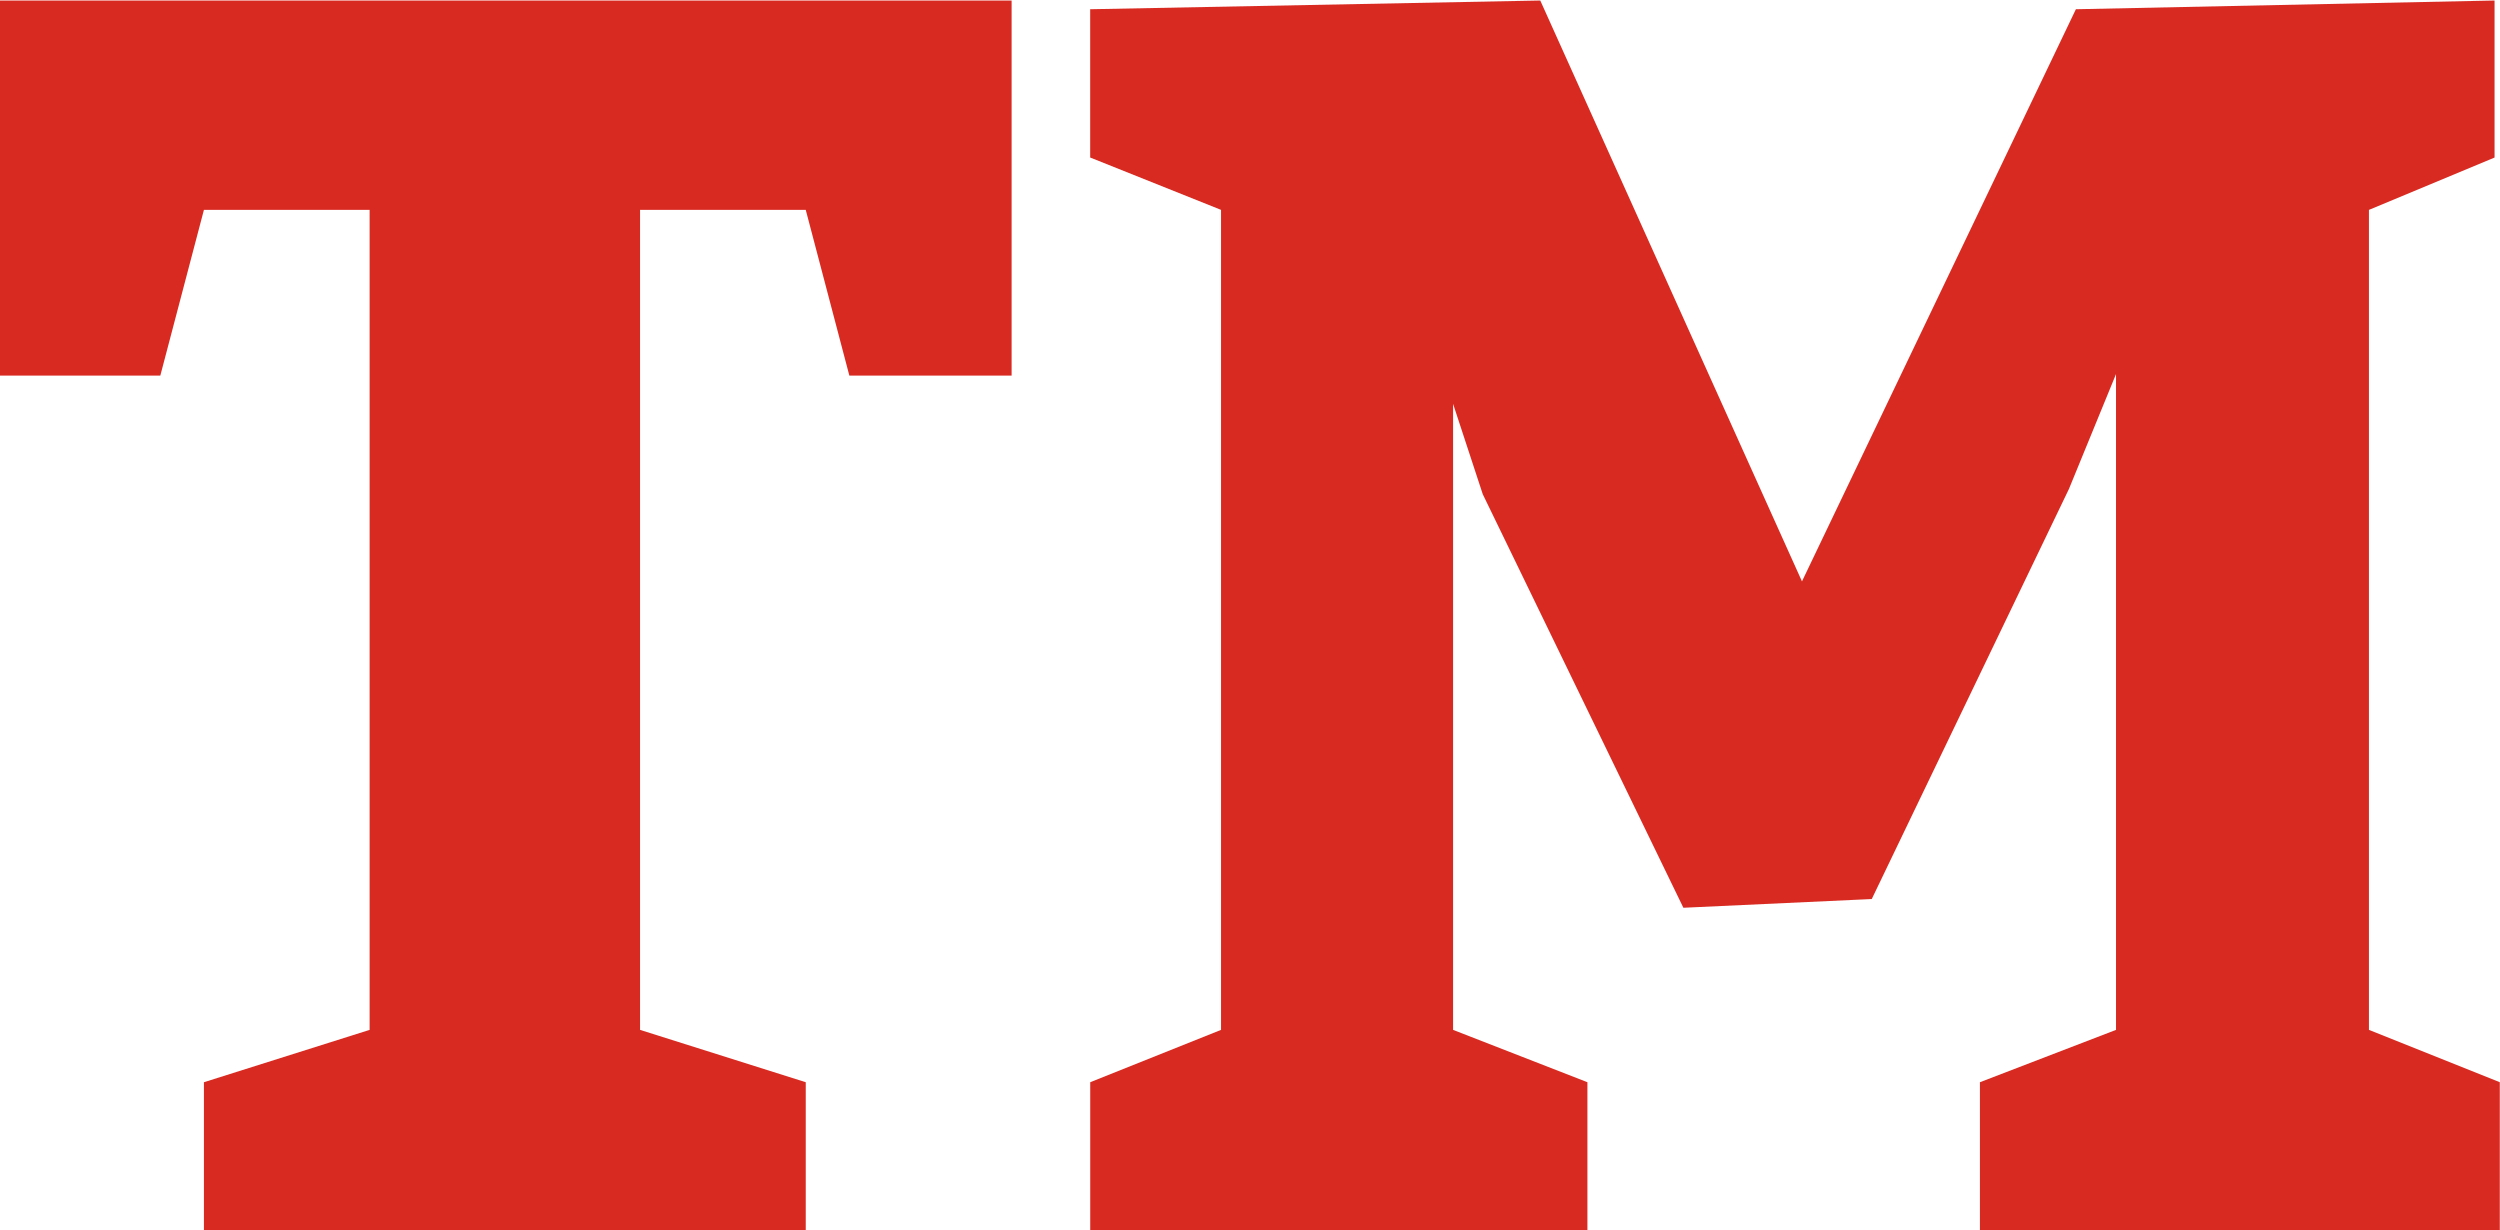 <svg xmlns="http://www.w3.org/2000/svg" width="48.719" height="23.97"><path d="M3.974 21.09v2.89h11.728v-2.89l-3.229-1.02V4.09h3.229l.85 3.23h3.162V.01H-.004v7.31h3.128l.85-3.23h3.229v15.98zm17.272 0v2.89h9.689v-2.89l-2.618-1.02V7.87l.578 1.76 3.91 8.06 3.671-.17 3.842-7.99.918-2.24v12.78l-2.652 1.02v2.89h10.131v-2.89l-2.55-1.02V4.09l2.448-1.02V.01l-8.159.17-5.338 11.15-5.1-11.32-8.771.17v2.89l2.55 1.02v15.98z" fill="#d92a21" fill-rule="evenodd"/></svg>